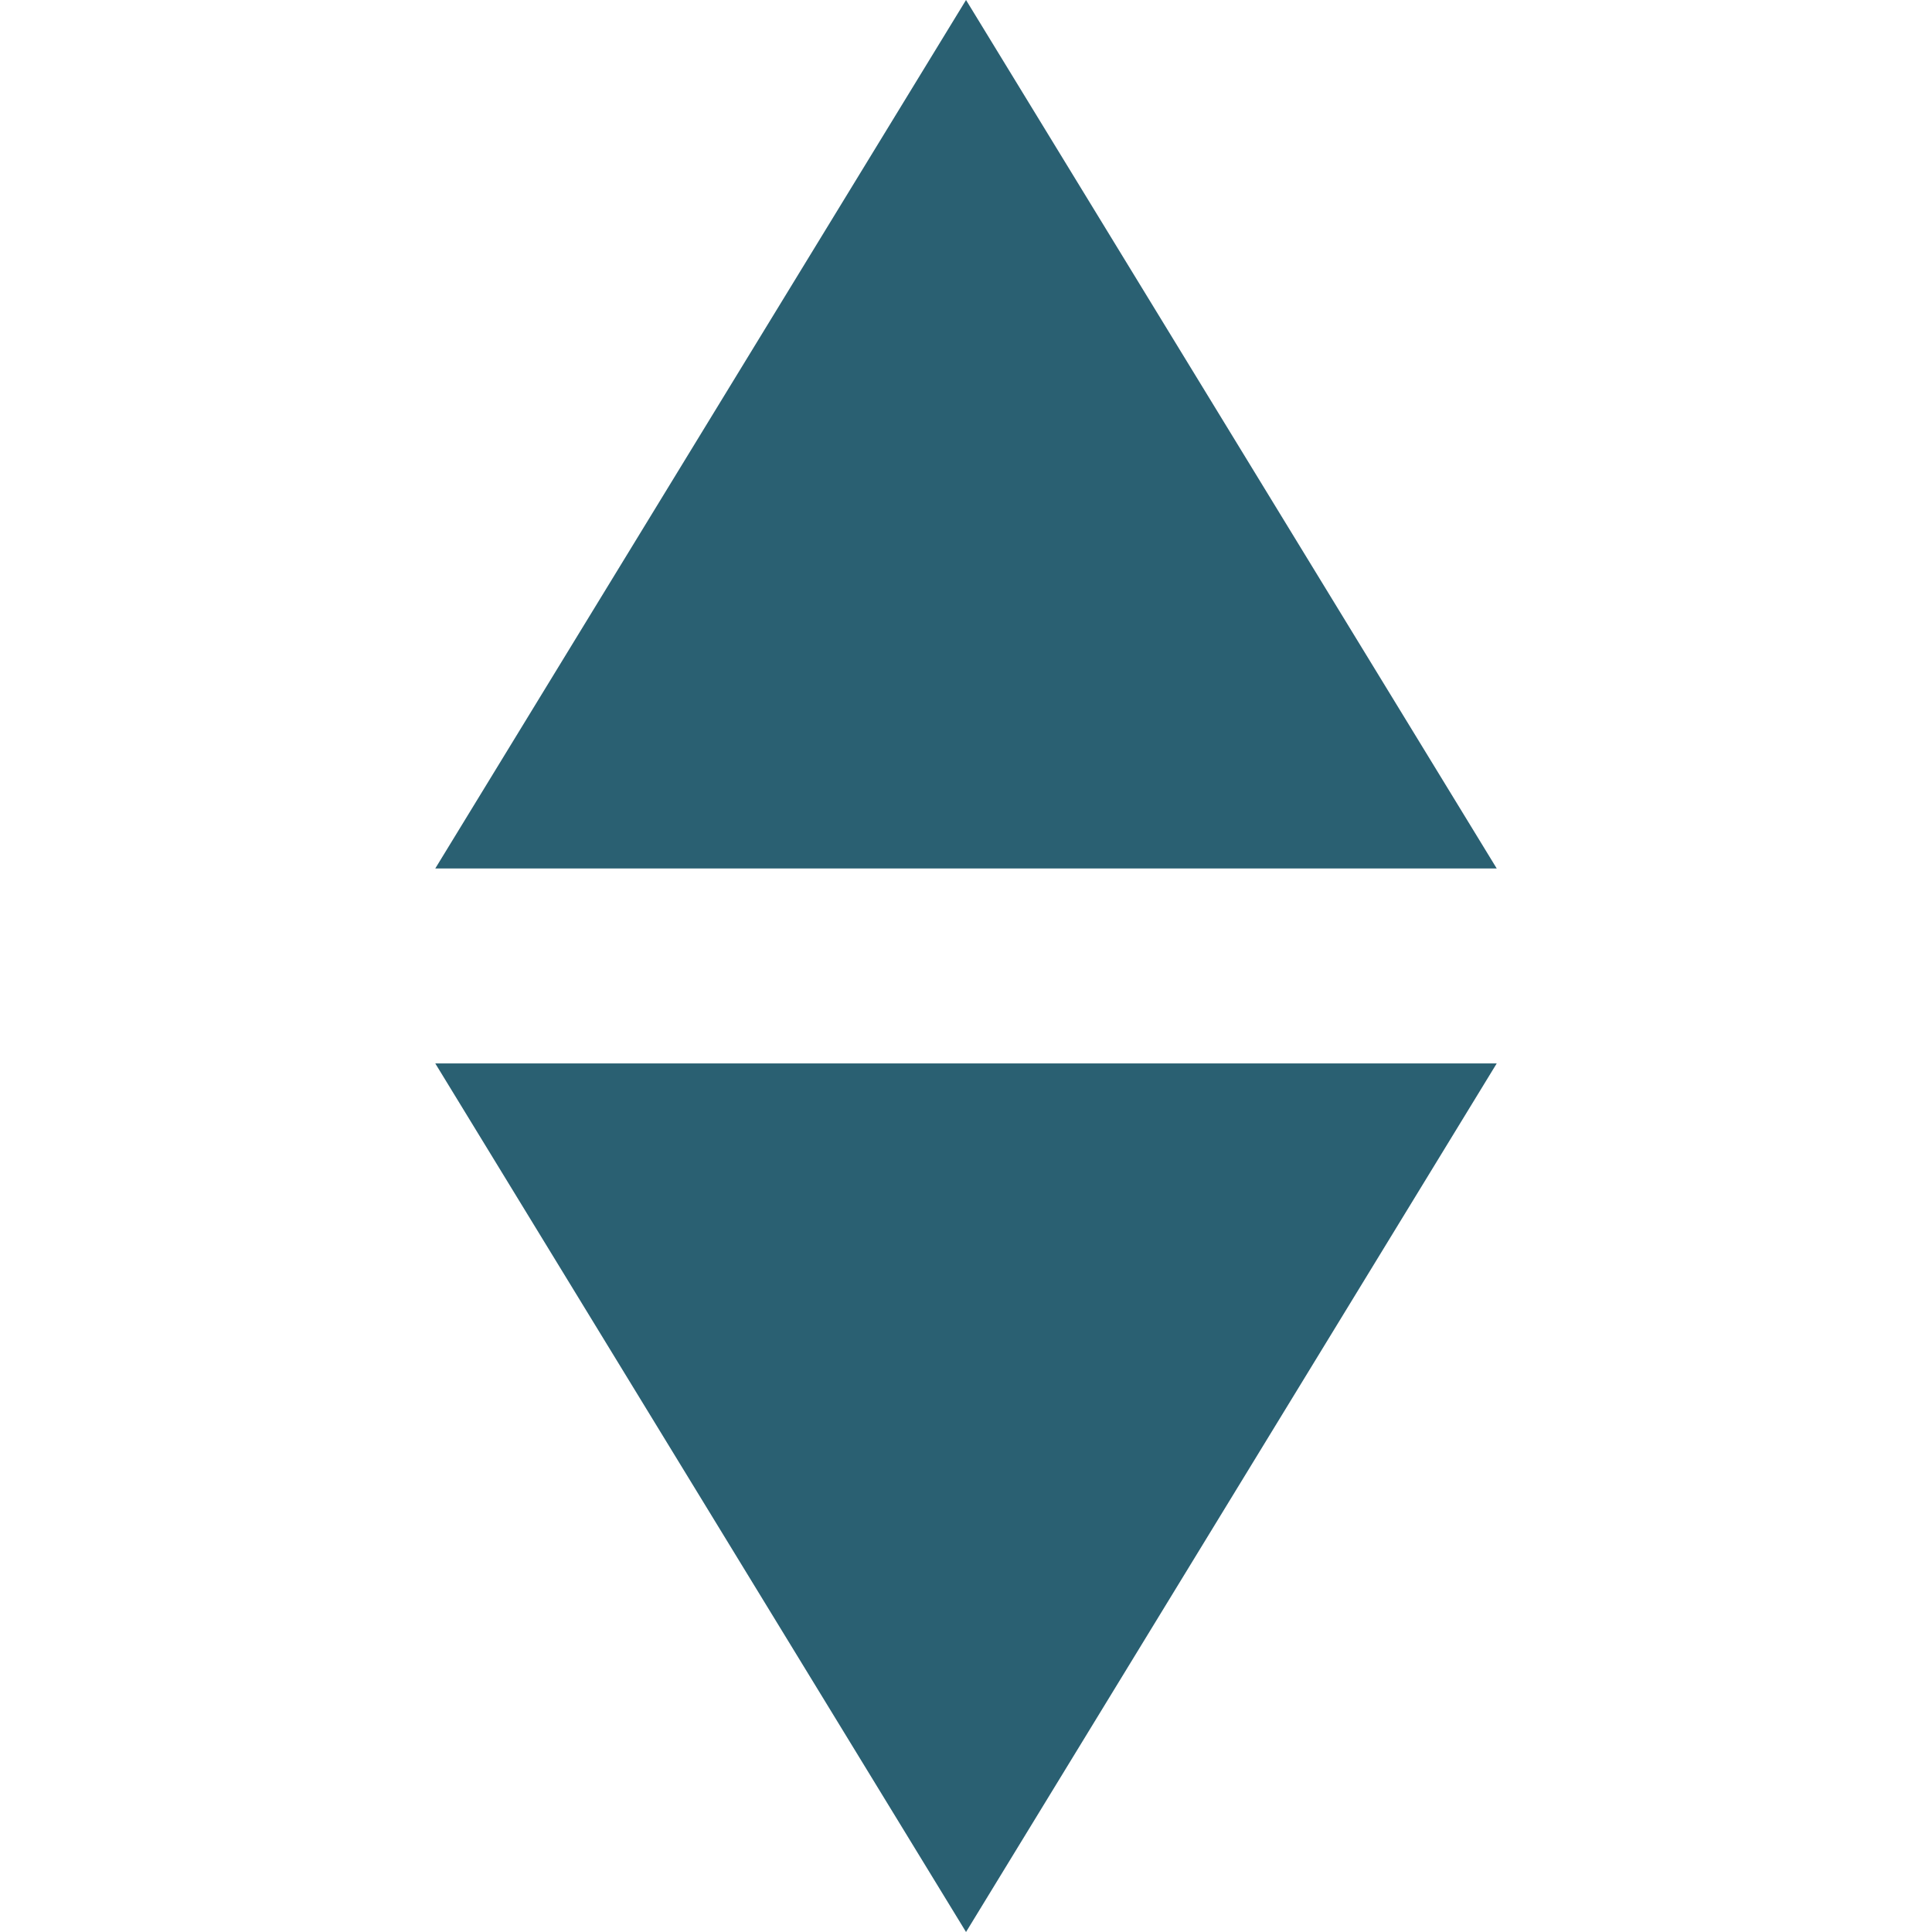 <?xml version="1.0" encoding="utf-8"?>
<!-- Generator: Adobe Illustrator 16.0.0, SVG Export Plug-In . SVG Version: 6.00 Build 0)  -->
<!DOCTYPE svg PUBLIC "-//W3C//DTD SVG 1.1//EN" "http://www.w3.org/Graphics/SVG/1.1/DTD/svg11.dtd">
<svg version="1.1" id="Capa_1" xmlns="http://www.w3.org/2000/svg" xmlns:xlink="http://www.w3.org/1999/xlink" x="0px" y="0px"
	 width="150px" height="150px" viewBox="-59 -59 150 150" enable-background="new -59 -59 150 150" xml:space="preserve">
<path fill="#2A6072" d="M-25.206,23.563h82.412L16.002,91L-25.206,23.563z M16.002-59L-25.206,8.428h82.412L16.002-59z"/>
</svg>
